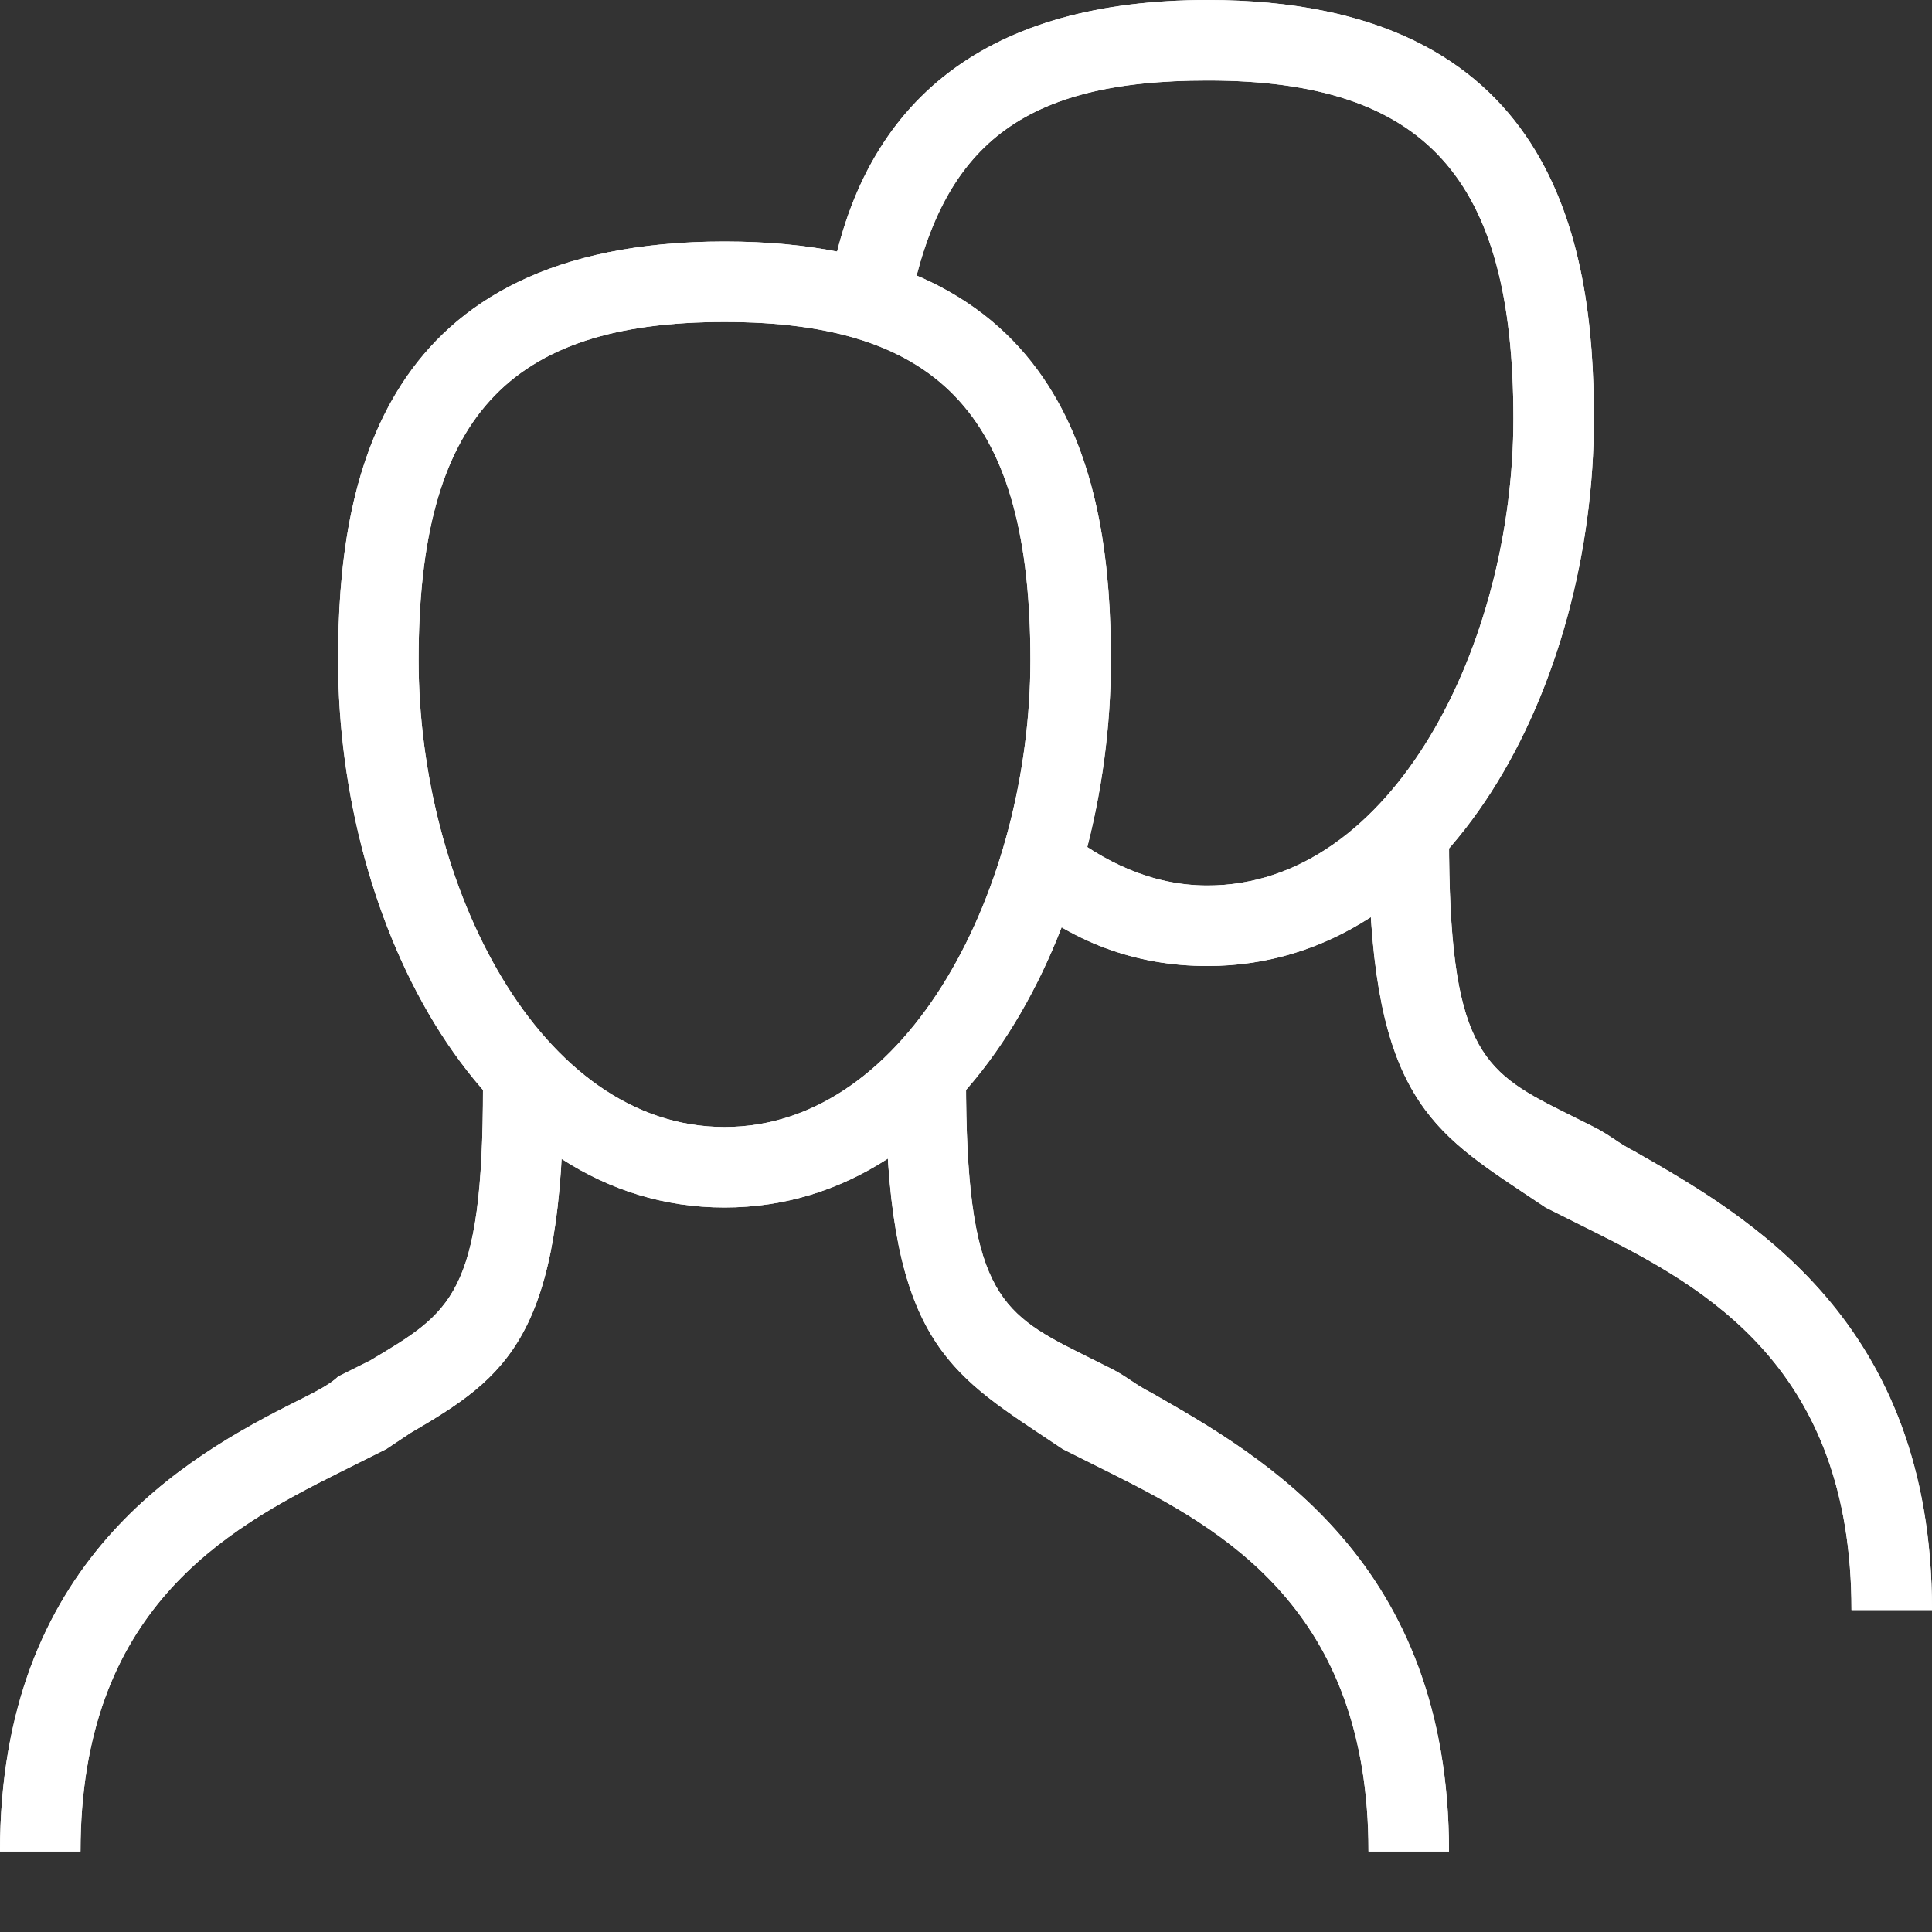 <?xml version="1.0" encoding="UTF-8"?>
<svg width="24px" height="24px" viewBox="0 0 24 24" version="1.1" xmlns="http://www.w3.org/2000/svg" xmlns:xlink="http://www.w3.org/1999/xlink">
    <rect x="0" y="0" width="24" height="24" fill="#333333" stroke="none"/>
    <!-- Generator: Sketch 48.2 (47327) - http://www.bohemiancoding.com/sketch -->
    <title>icon_category-person_m_white</title>
    <desc>Created with Sketch.</desc>
    <defs></defs>
    <g id="mobile" stroke="none" stroke-width="1" fill="none" fill-rule="evenodd" transform="translate(-748, -585)">
        <g id="Headings" transform="translate(64, 77)"></g>
        <g id="icon_tool_payment_to_person__m__white" transform="translate(748, 585)">
            <g id="ungroup">
                <rect id="Rectangle-path" x="0" y="0" width="24" height="24"></rect>
                <path d="M9,15 C6,15 4.2,11.5 4.2,8.2 C4.2,6 4.7,3 9,3 C13.3,3 13.8,6 13.8,8.2 C13.8,11.5 12,15 9,15 L9,15 Z M9,4 C6.3,4 5.2,5.2 5.2,8.2 C5.2,11 6.7,14 9,14 C11.3,14 12.8,11 12.8,8.2 C12.8,5.2 11.7,4 9,4 L9,4 Z" id="Shape" fill="#FFFFFF"></path>
                <path d="M1,23 L0,23 C0,19.4 2.3,18.1 3.7,17.4 C3.9,17.3 4.1,17.2 4.2,17.1 L4.6,16.9 C5.6,16.3 6,16.1 6,13.5 L7,13.5 C7,16.6 6.3,17.1 5.1,17.8 L4.8,18 C4.6,18.1 4.4,18.2 4.2,18.3 C2.8,19 1,20 1,23 L1,23 Z" id="Shape" fill="#FFFFFF"></path>
                <path d="M18,23 L17,23 C17,20 15.2,19 13.8,18.3 C13.6,18.2 13.4,18.1 13.2,18 L12.9,17.8 C11.7,17 11,16.5 11,13.4 L12,13.4 C12,16 12.4,16.3 13.4,16.8 L13.8,17 C14,17.1 14.1,17.2 14.3,17.3 C15.7,18.1 18,19.4 18,23 L18,23 Z" id="Shape" fill="#FFFFFF"></path>
                <path d="M15,12 C14.1,12 13.3,11.7 12.6,11.1 L13.2,10.3 C13.7,10.7 14.3,11 15,11 C17.3,11 18.8,8 18.8,5.2 C18.8,2.2 17.7,1 15,1 C12.7,1 11.7,1.8 11.3,3.8 L10.3,3.6 C10.7,1.2 12.3,0 15,0 C19.3,0 19.8,3 19.8,5.2 C19.8,8.5 18,12 15,12 L15,12 Z" id="Shape" fill="#FFFFFF"></path>
                <path d="M24,20 L23,20 C23,17 21.2,16 19.8,15.3 L19.2,15 L18.9,14.8 C17.7,14 17,13.5 17,10.4 L18,10.4 C18,13 18.4,13.3 19.4,13.8 L19.8,14 C20,14.1 20.1,14.2 20.3,14.3 C21.7,15.1 24,16.4 24,20 L24,20 Z" id="Shape" fill="#FFFFFF"></path>
                <path d="M9,15 C6,15 4.2,11.5 4.2,8.2 C4.2,6 4.7,3 9,3 C13.3,3 13.8,6 13.8,8.2 C13.8,11.5 12,15 9,15 L9,15 Z M9,4 C6.3,4 5.2,5.2 5.2,8.2 C5.2,11 6.7,14 9,14 C11.3,14 12.8,11 12.8,8.2 C12.8,5.2 11.7,4 9,4 L9,4 Z" id="Shape" fill="#FFFFFF"></path>
                <path d="M1,23 L0,23 C0,19.4 2.3,18.1 3.7,17.4 C3.9,17.3 4.1,17.2 4.2,17.1 L4.6,16.9 C5.6,16.3 6,16.1 6,13.5 L7,13.5 C7,16.6 6.3,17.1 5.1,17.8 L4.8,18 C4.6,18.1 4.4,18.2 4.2,18.3 C2.8,19 1,20 1,23 L1,23 Z" id="Shape" fill="#FFFFFF"></path>
                <path d="M18,23 L17,23 C17,20 15.2,19 13.8,18.3 C13.6,18.2 13.4,18.1 13.2,18 L12.9,17.8 C11.7,17 11,16.5 11,13.4 L12,13.4 C12,16 12.4,16.3 13.4,16.8 L13.8,17 C14,17.1 14.1,17.2 14.3,17.3 C15.7,18.1 18,19.4 18,23 L18,23 Z" id="Shape" fill="#FFFFFF"></path>
                <path d="M15,12 C14.1,12 13.3,11.7 12.6,11.1 L13.2,10.3 C13.7,10.7 14.3,11 15,11 C17.3,11 18.8,8 18.8,5.2 C18.8,2.2 17.7,1 15,1 C12.7,1 11.7,1.8 11.3,3.8 L10.3,3.6 C10.7,1.2 12.3,0 15,0 C19.3,0 19.8,3 19.8,5.2 C19.8,8.5 18,12 15,12 L15,12 Z" id="Shape" fill="#FFFFFF"></path>
                <path d="M24,20 L23,20 C23,17 21.2,16 19.8,15.3 L19.2,15 L18.9,14.8 C17.7,14 17,13.5 17,10.4 L18,10.4 C18,13 18.4,13.3 19.4,13.8 L19.8,14 C20,14.1 20.1,14.2 20.3,14.3 C21.7,15.1 24,16.4 24,20 L24,20 Z" id="Shape" fill="#FFFFFF"></path>
                <g id="Group" opacity="0.3"></g>
            </g>
        </g>
    </g>
</svg>